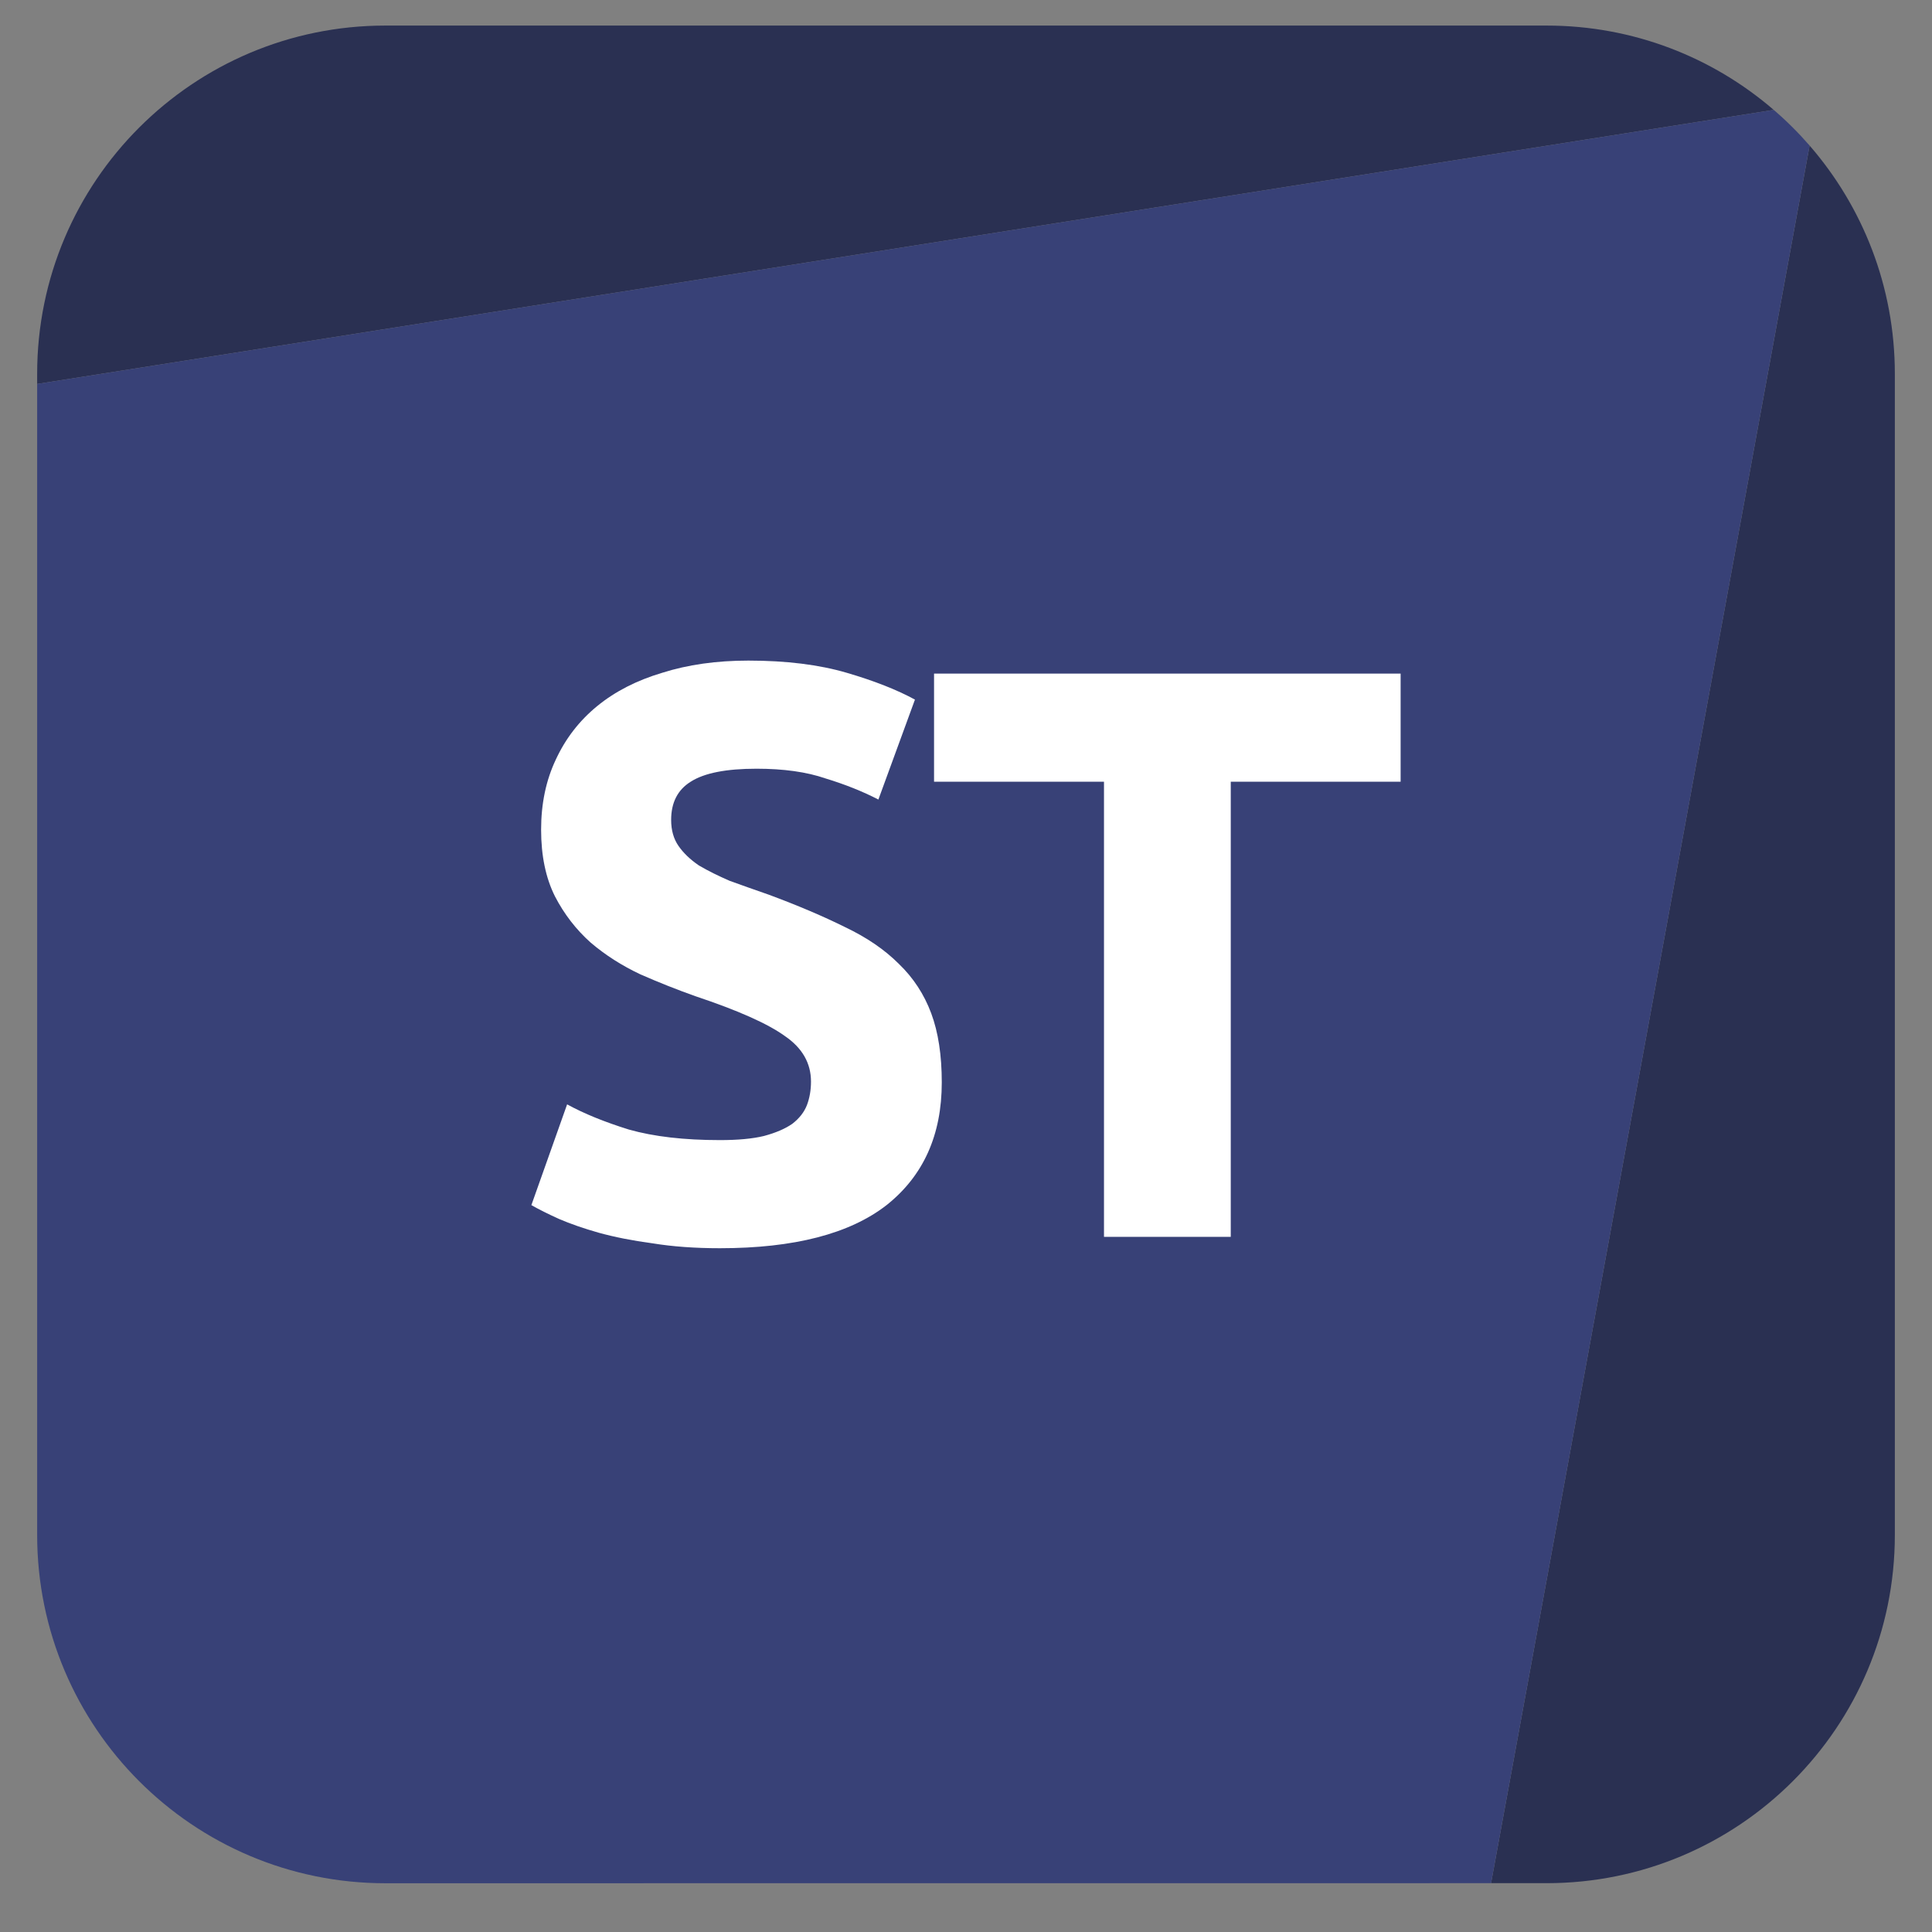 <svg width="26" height="26" viewBox="0 0 26 26" fill="none" xmlns="http://www.w3.org/2000/svg"><rect x="0" y="0" width="26" height="26" fill="#808080" stroke="none"/><g clip-path="url(#clip0_34775_110065)"><path d="M5.187 0.344C2.599 0.344 0.5 2.442 0.5 5.031V5.167L23.87 1.479C23.049 0.771 21.981 0.344 20.812 0.344H5.187Z" fill="#2A3052"/><path d="M24.353 1.959L20.066 25.343H20.812C23.401 25.343 25.5 23.245 25.5 20.656V5.031C25.5 3.856 25.067 2.782 24.353 1.959Z" fill="#2A3052"/><path fill-rule="evenodd" clip-rule="evenodd" d="M20.066 25.343L5.187 25.344C2.599 25.344 0.5 23.245 0.5 20.656V5.167L23.87 1.479C24.043 1.627 24.204 1.788 24.353 1.959L20.066 25.343Z" fill="#384177"/><path d="M9.688 15.343C9.929 15.343 10.126 15.325 10.279 15.288C10.44 15.245 10.567 15.19 10.662 15.124C10.757 15.051 10.822 14.967 10.859 14.873C10.895 14.778 10.914 14.672 10.914 14.556C10.914 14.308 10.797 14.103 10.563 13.943C10.33 13.775 9.929 13.597 9.36 13.407C9.112 13.319 8.865 13.221 8.617 13.112C8.369 12.995 8.146 12.853 7.949 12.685C7.753 12.51 7.592 12.302 7.468 12.062C7.344 11.814 7.282 11.515 7.282 11.165C7.282 10.815 7.348 10.501 7.479 10.224C7.61 9.94 7.796 9.699 8.037 9.502C8.278 9.305 8.569 9.156 8.912 9.054C9.255 8.945 9.641 8.89 10.071 8.89C10.582 8.89 11.023 8.945 11.395 9.054C11.767 9.163 12.073 9.284 12.313 9.415L11.821 10.76C11.61 10.651 11.373 10.556 11.11 10.476C10.855 10.388 10.545 10.345 10.181 10.345C9.772 10.345 9.477 10.403 9.295 10.52C9.12 10.629 9.032 10.8 9.032 11.034C9.032 11.172 9.065 11.289 9.131 11.384C9.196 11.478 9.287 11.566 9.404 11.646C9.528 11.719 9.667 11.788 9.82 11.854C9.98 11.912 10.155 11.974 10.345 12.04C10.739 12.186 11.081 12.332 11.373 12.477C11.665 12.616 11.905 12.78 12.095 12.97C12.292 13.159 12.437 13.382 12.532 13.637C12.627 13.892 12.674 14.202 12.674 14.566C12.674 15.274 12.427 15.824 11.931 16.218C11.435 16.604 10.687 16.798 9.688 16.798C9.353 16.798 9.05 16.776 8.781 16.732C8.511 16.696 8.27 16.648 8.059 16.59C7.855 16.532 7.676 16.47 7.523 16.404C7.377 16.338 7.253 16.276 7.151 16.218L7.632 14.862C7.858 14.986 8.135 15.099 8.463 15.201C8.799 15.296 9.207 15.343 9.688 15.343Z" fill="white"/><path d="M18.849 9.065V10.52H16.563V16.645H14.857V10.52H12.57V9.065H18.849Z" fill="white"/></g><defs><clipPath id="clip0_34775_110065"><rect width="25" height="25" fill="white" transform="translate(0.5 0.344)"/></clipPath></defs></svg>